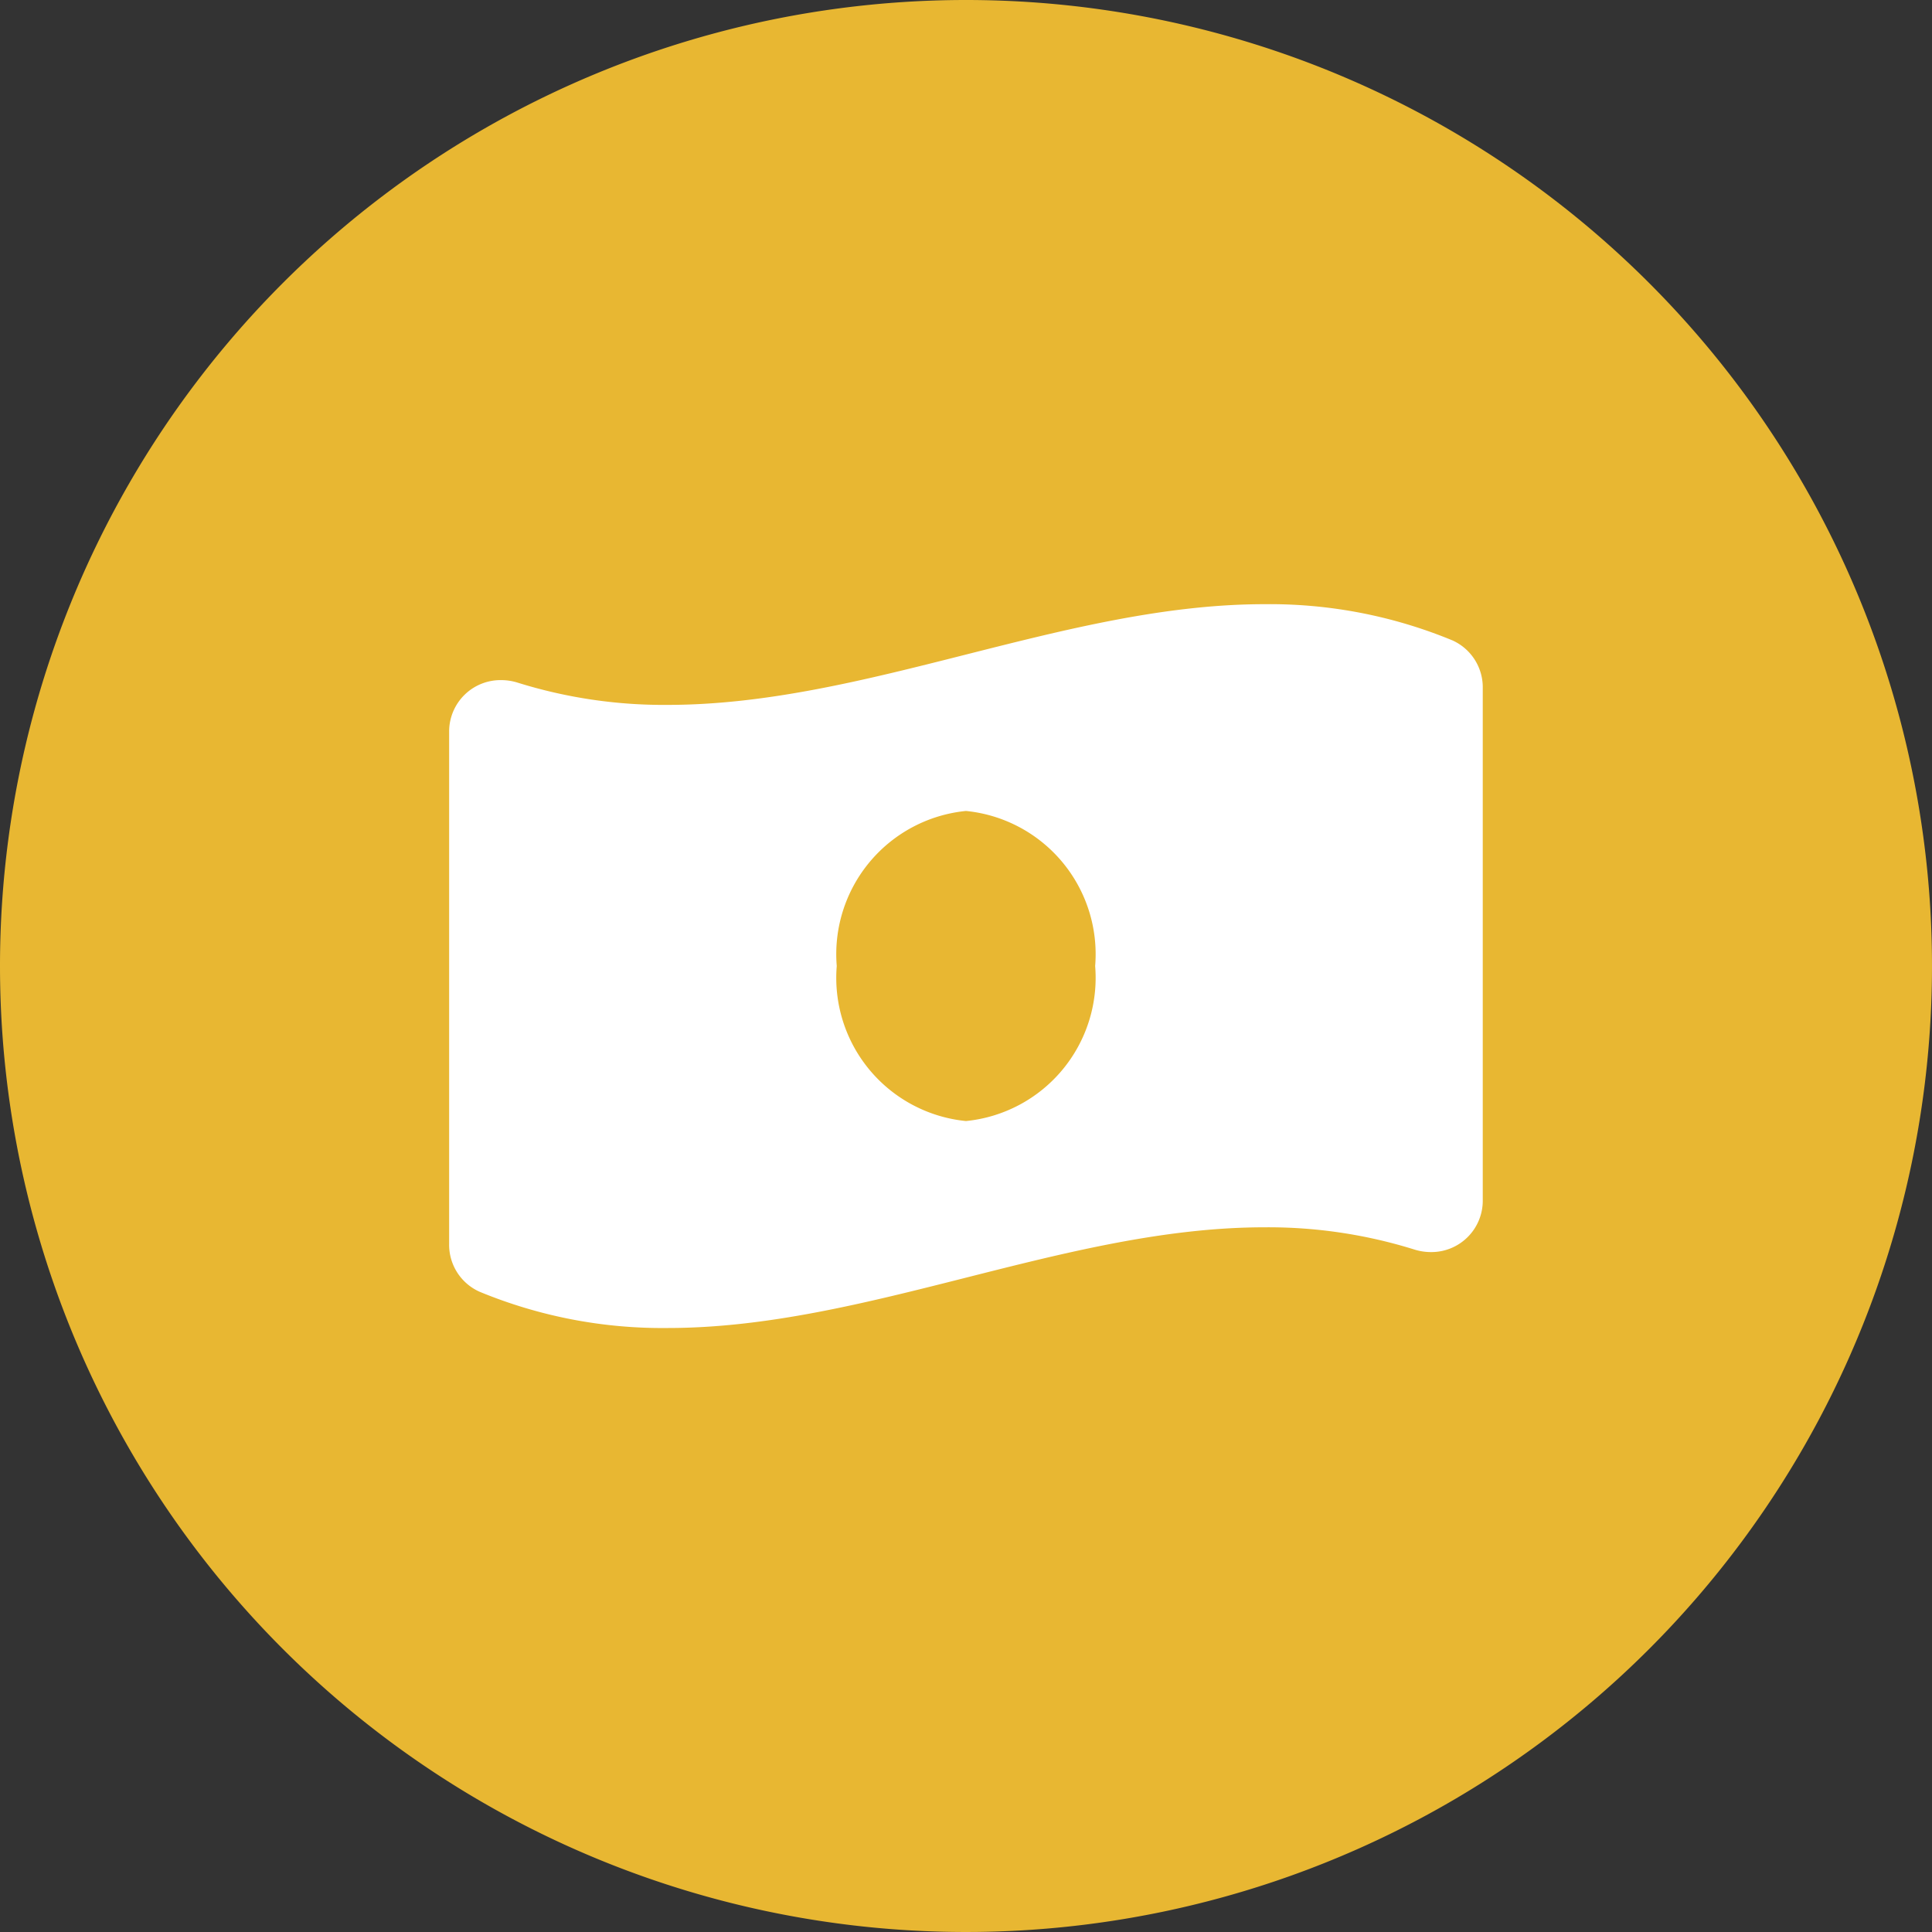<svg id="Group_299" data-name="Group 299" xmlns="http://www.w3.org/2000/svg" width="40" height="40" viewBox="0 0 40 40">
  <rect x="0" y="0" width="40" height="40" fill="#333333" stroke="none"/>
  <path id="Path_1508" data-name="Path 1508" d="M20,0A20,20,0,1,1,0,20,20,20,0,0,1,20,0Z" fill="#e8b732"/>
  <path id="Icon_awesome-money-bill-wave-alt" data-name="Icon awesome-money-bill-wave-alt" d="M20.773,3A9.9,9.9,0,0,0,16.88,2.25c-4.119,0-8.238,2.085-12.357,2.085a10.146,10.146,0,0,1-3.1-.459,1.143,1.143,0,0,0-.346-.054A1.064,1.064,0,0,0,0,4.886V15.5a1.063,1.063,0,0,0,.63.985,9.9,9.9,0,0,0,3.893.751c4.119,0,8.238-2.085,12.357-2.085a10.146,10.146,0,0,1,3.1.459,1.143,1.143,0,0,0,.346.054A1.064,1.064,0,0,0,21.4,14.6V3.987A1.065,1.065,0,0,0,20.773,3ZM10.7,12.951a2.98,2.98,0,0,1-2.675-3.21A2.98,2.98,0,0,1,10.7,6.531a2.98,2.98,0,0,1,2.675,3.21A2.98,2.98,0,0,1,10.7,12.951Z" transform="translate(9.299 10.259)" fill="#fff"/>
</svg>
